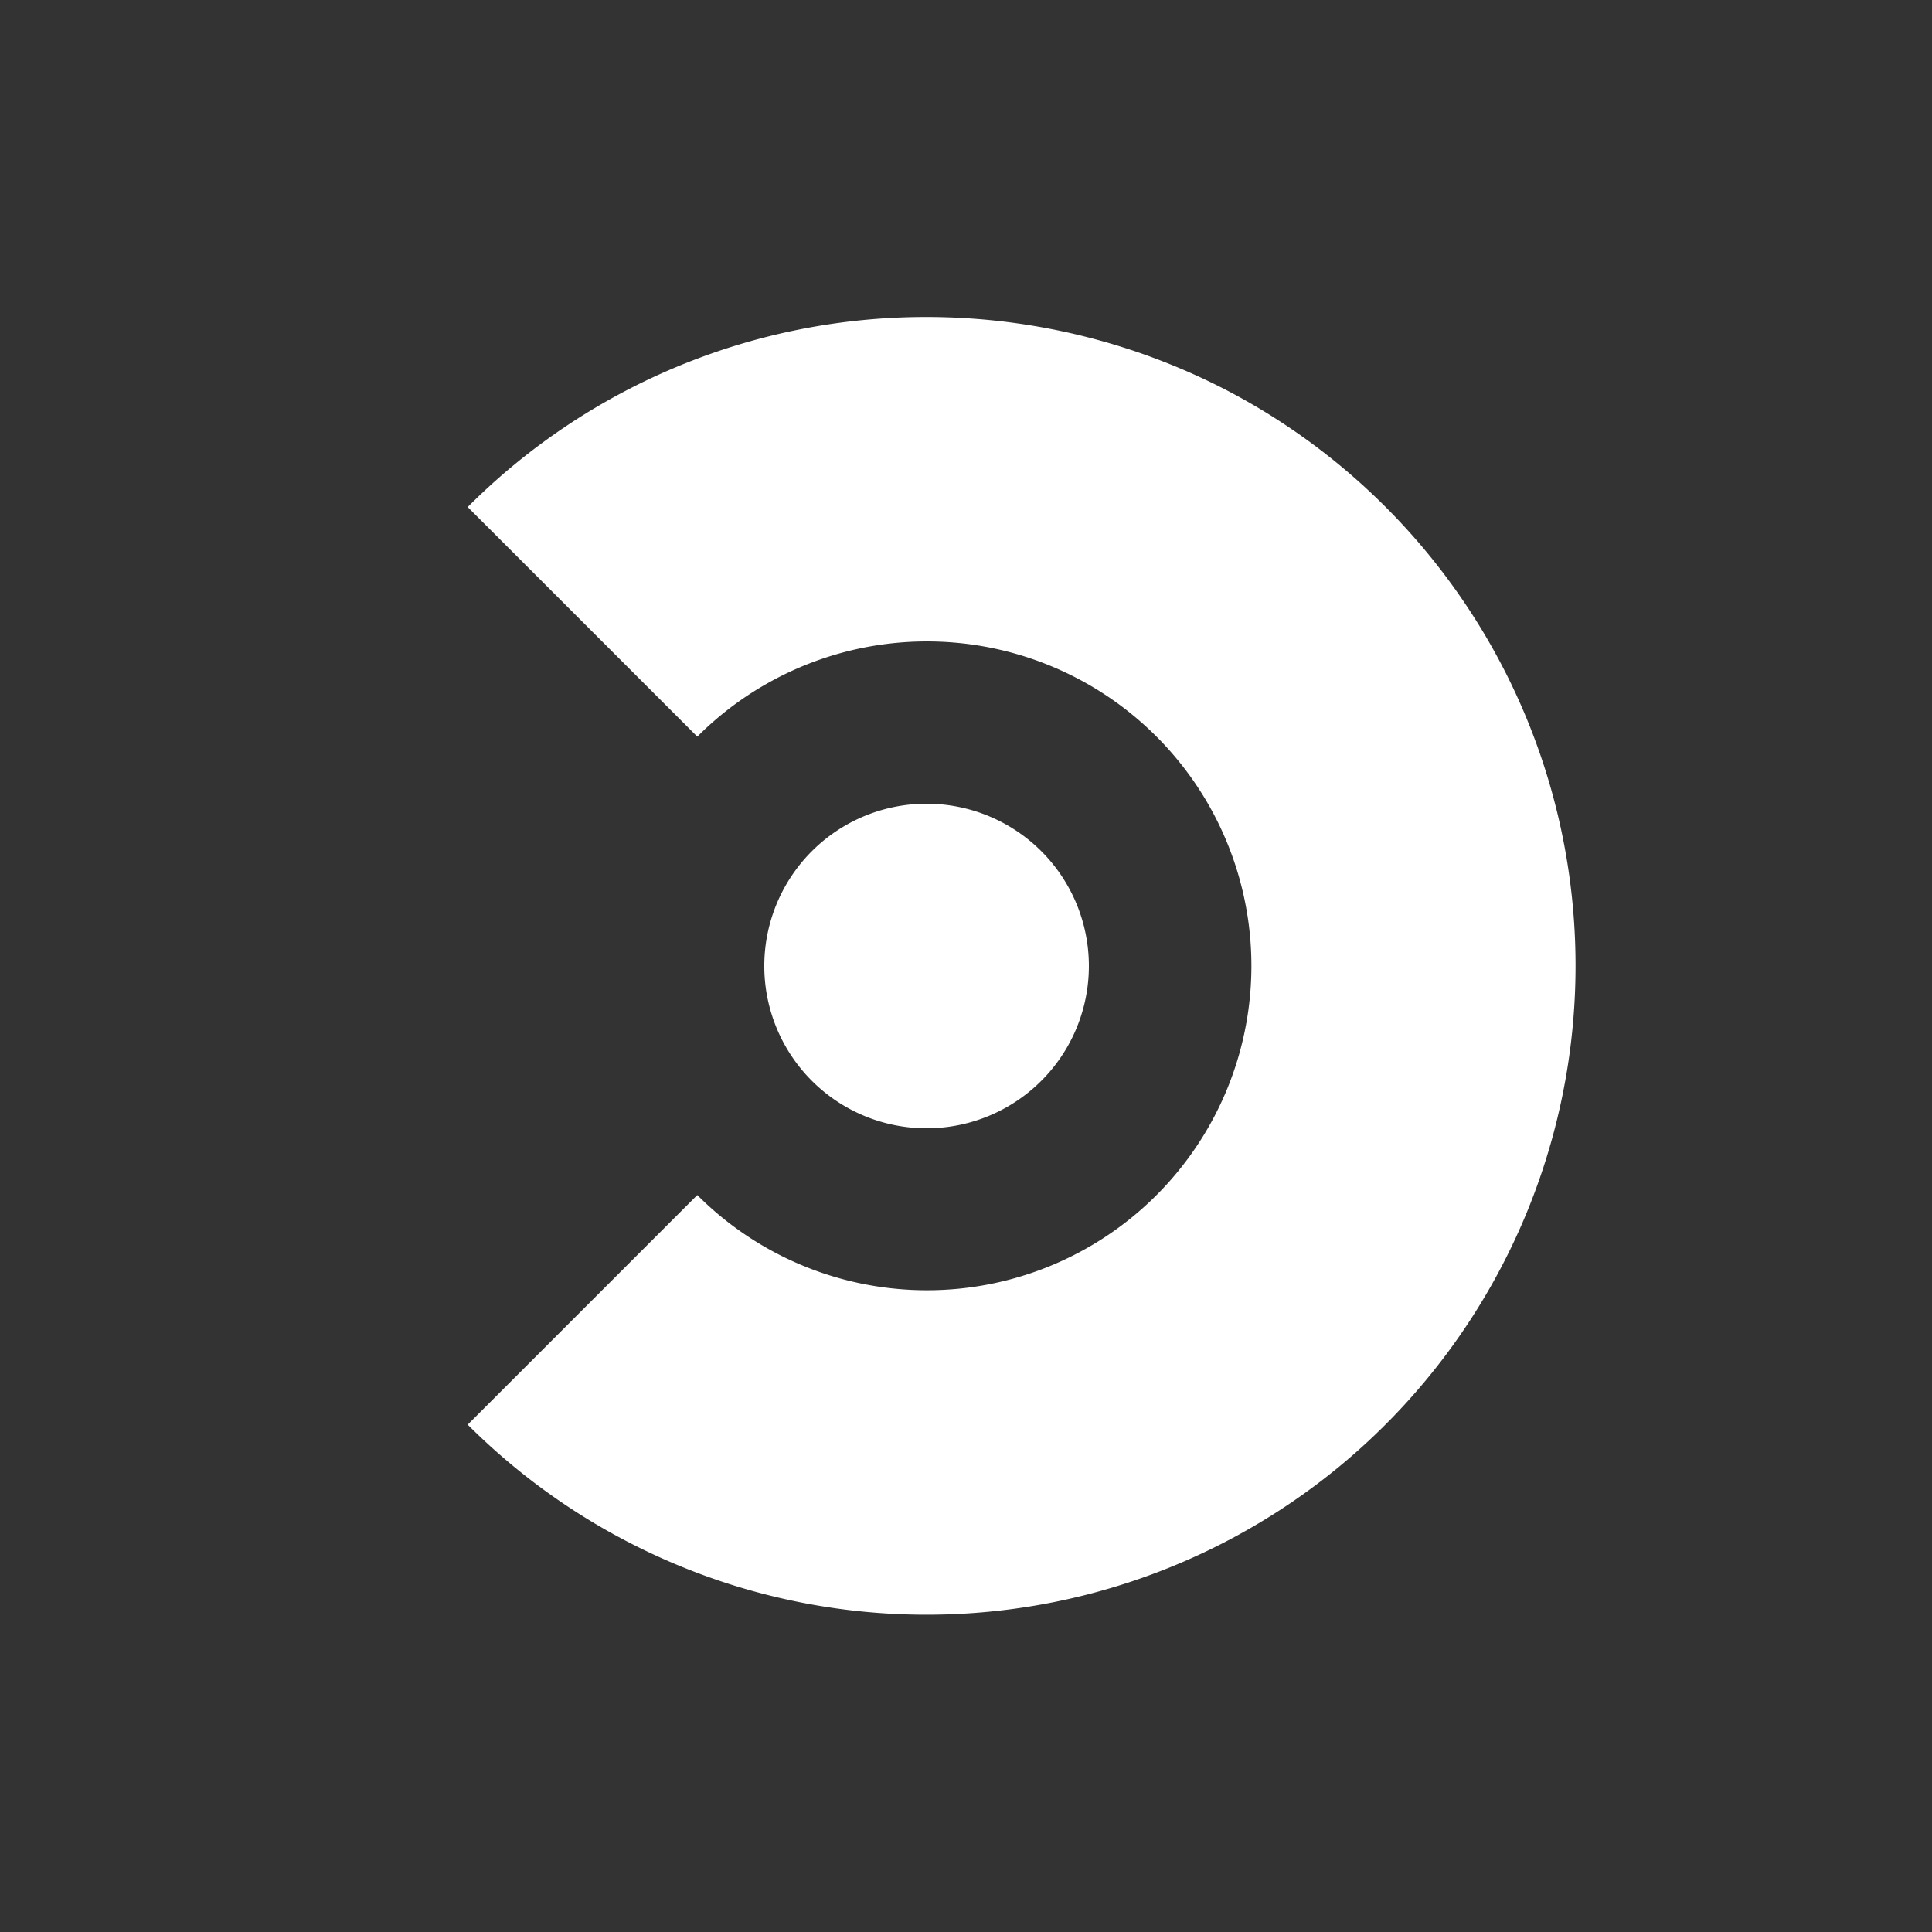 <svg version="1.1" id="Layer_1" xmlns="http://www.w3.org/2000/svg" x="0" y="0" viewBox="0 0 250 250" style="enable-background:new 0 0 250 250" xml:space="preserve"><rect x="0" y="0" width="250" height="250" fill="#333333" stroke="none"/><style>.st0{fill:#FFF}</style><switch><g><path class="st0" d="M119.9 104a20.996 20.996 0 0 0-21 21 20.996 20.996 0 0 0 21 21 20.996 20.996 0 0 0 21-21c0-5.57-2.21-10.91-6.15-14.85A21.038 21.038 0 0 0 119.9 104z"/><path class="st0" d="M119.91 41.02a83.837 83.837 0 0 0-32.15 6.37 83.71 83.71 0 0 0-27.24 18.22l29.71 29.71a42.008 42.008 0 0 1 21.5-11.51c8.15-1.62 16.59-.8 24.27 2.38a41.98 41.98 0 0 1 25.93 38.79c0 8.31-2.46 16.43-7.08 23.33A41.956 41.956 0 0 1 136 163.77c-7.68 3.18-16.12 4-24.27 2.38a41.935 41.935 0 0 1-21.5-11.51l-29.71 29.71a84.095 84.095 0 0 0 35 20.98 84.006 84.006 0 0 0 40.76 2 83.989 83.989 0 0 0 36.89-17.45 84.068 84.068 0 0 0 24.31-32.78 83.96 83.96 0 0 0 5.99-40.37 83.84 83.84 0 0 0-13.75-38.42 84.045 84.045 0 0 0-30.23-27.41 84.392 84.392 0 0 0-39.58-9.88z"/></g></switch></svg>